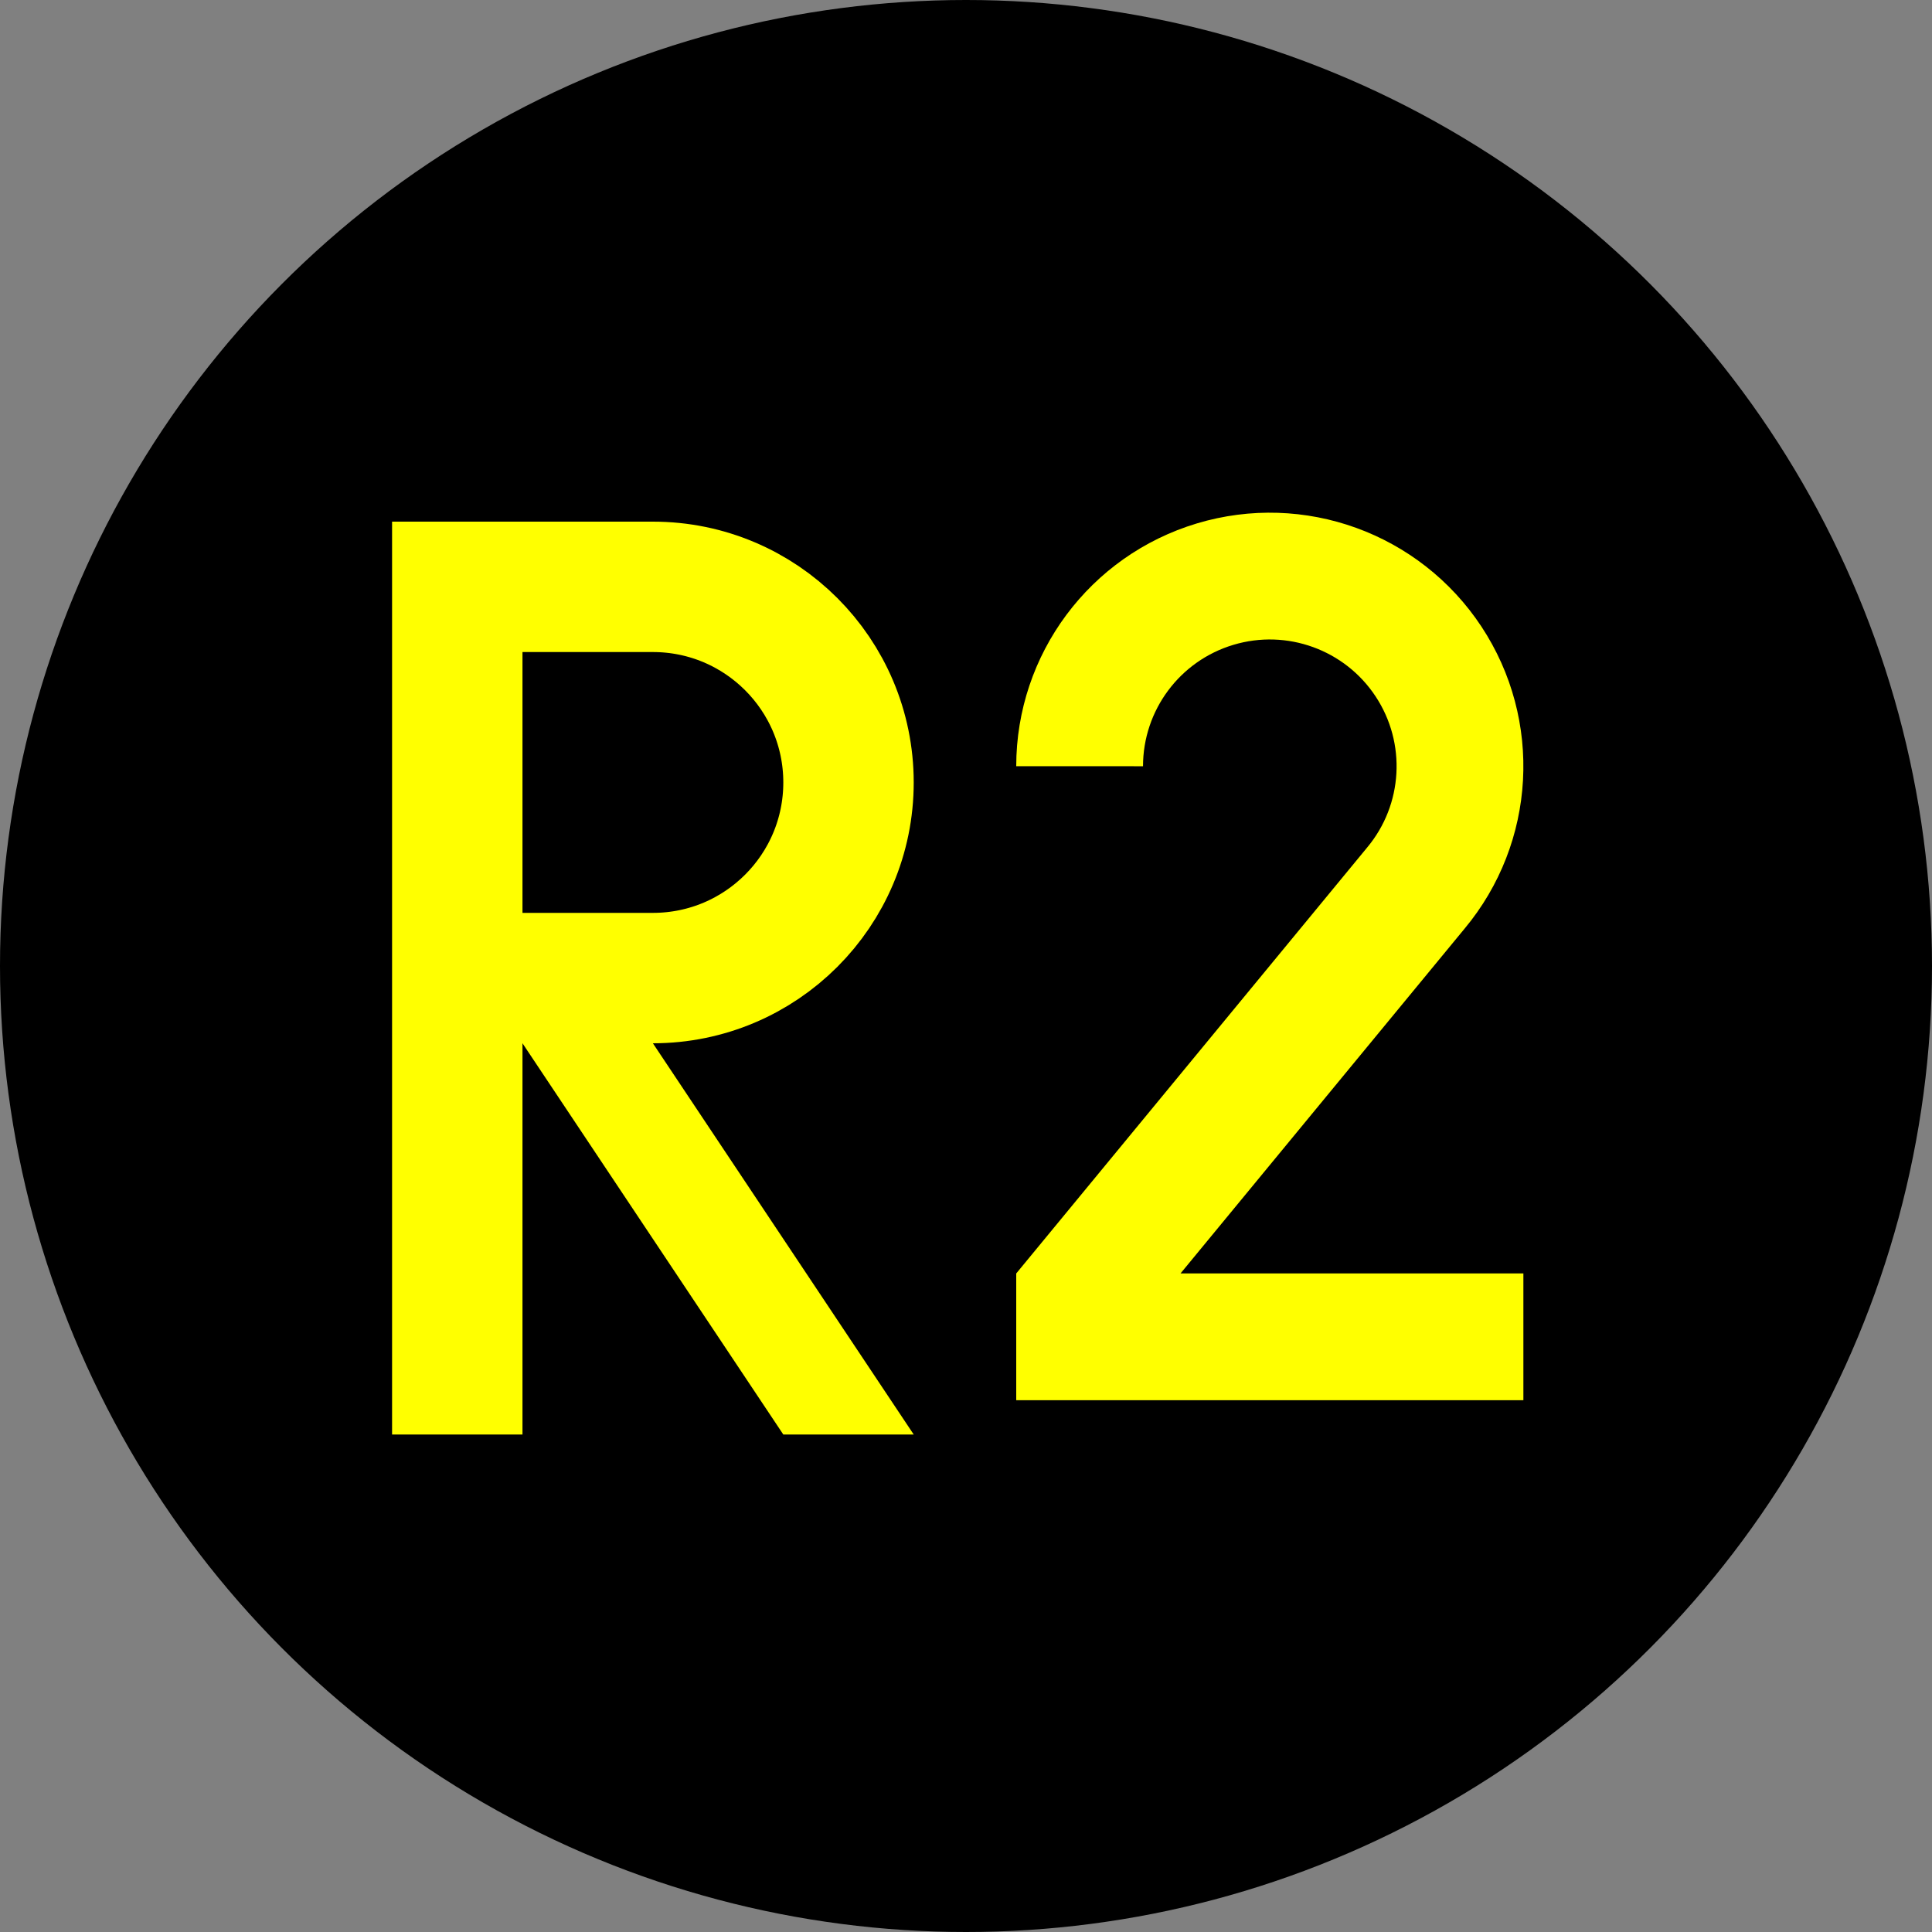 <?xml version="1.0" encoding="UTF-8" standalone="no"?>
<!-- Created with Inkscape (http://www.inkscape.org/) -->

<svg
   width="16"
   height="16"
   viewBox="0 0 16 16"
   version="1.1"
   id="svg1"
   xmlns="http://www.w3.org/2000/svg"
   xmlns:svg="http://www.w3.org/2000/svg">
  <rect x="0" y="0" width="16" height="16" fill="#808080" stroke="none"/>
  <defs
     id="defs1" />
  <g
     id="layer1"
     transform="translate(-292,-292)">
    <circle
       style="fill:#000000;fill-opacity:1;stroke:none;stroke-width:2.016;stroke-linecap:square;stroke-miterlimit:5;stroke-dasharray:none"
       id="path2"
       cx="300"
       cy="300"
       r="8" />
    <g
       id="g5"
       transform="matrix(0.027,0,0,0.027,291.467,292)">
      <path
         style="fill:none;fill-opacity:1;stroke:#ffff00;stroke-width:40;stroke-linecap:square;stroke-miterlimit:5;stroke-dasharray:none;stroke-opacity:1"
         d="M 160,420 V 180 h 60 c 33.137,0 60,26.863 60,60 0,33.137 -26.863,60 -60,60 -60,0 -60,0 -60,0"
         id="path3" />
      <path
         style="fill:#ffff00;fill-opacity:1;stroke:none;stroke-width:40;stroke-linecap:square;stroke-miterlimit:5;stroke-dasharray:none;stroke-opacity:1"
         d="m 180,320 c 80,120 80,120 80,120 h 40 L 220,320 Z"
         id="path5" />
    </g>
    <g
       id="layer2"
       transform="matrix(0.021,0,0,0.021,293.066,294.986)"
       style="stroke:#ffff00;stroke-opacity:1">
      <path
         id="path6"
         style="fill:none;stroke:#ffff00;stroke-width:50;stroke-dasharray:none;stroke-opacity:1"
         d="m 375,159.974 c 0.011,-33.104 21.726,-62.286 53.431,-71.806 31.706,-9.52 65.903,2.873 84.149,30.495 18.245,27.622 16.223,63.94 -4.977,89.366 L 375,368.985 V 385 h 175" />
    </g>
  </g>
</svg>
